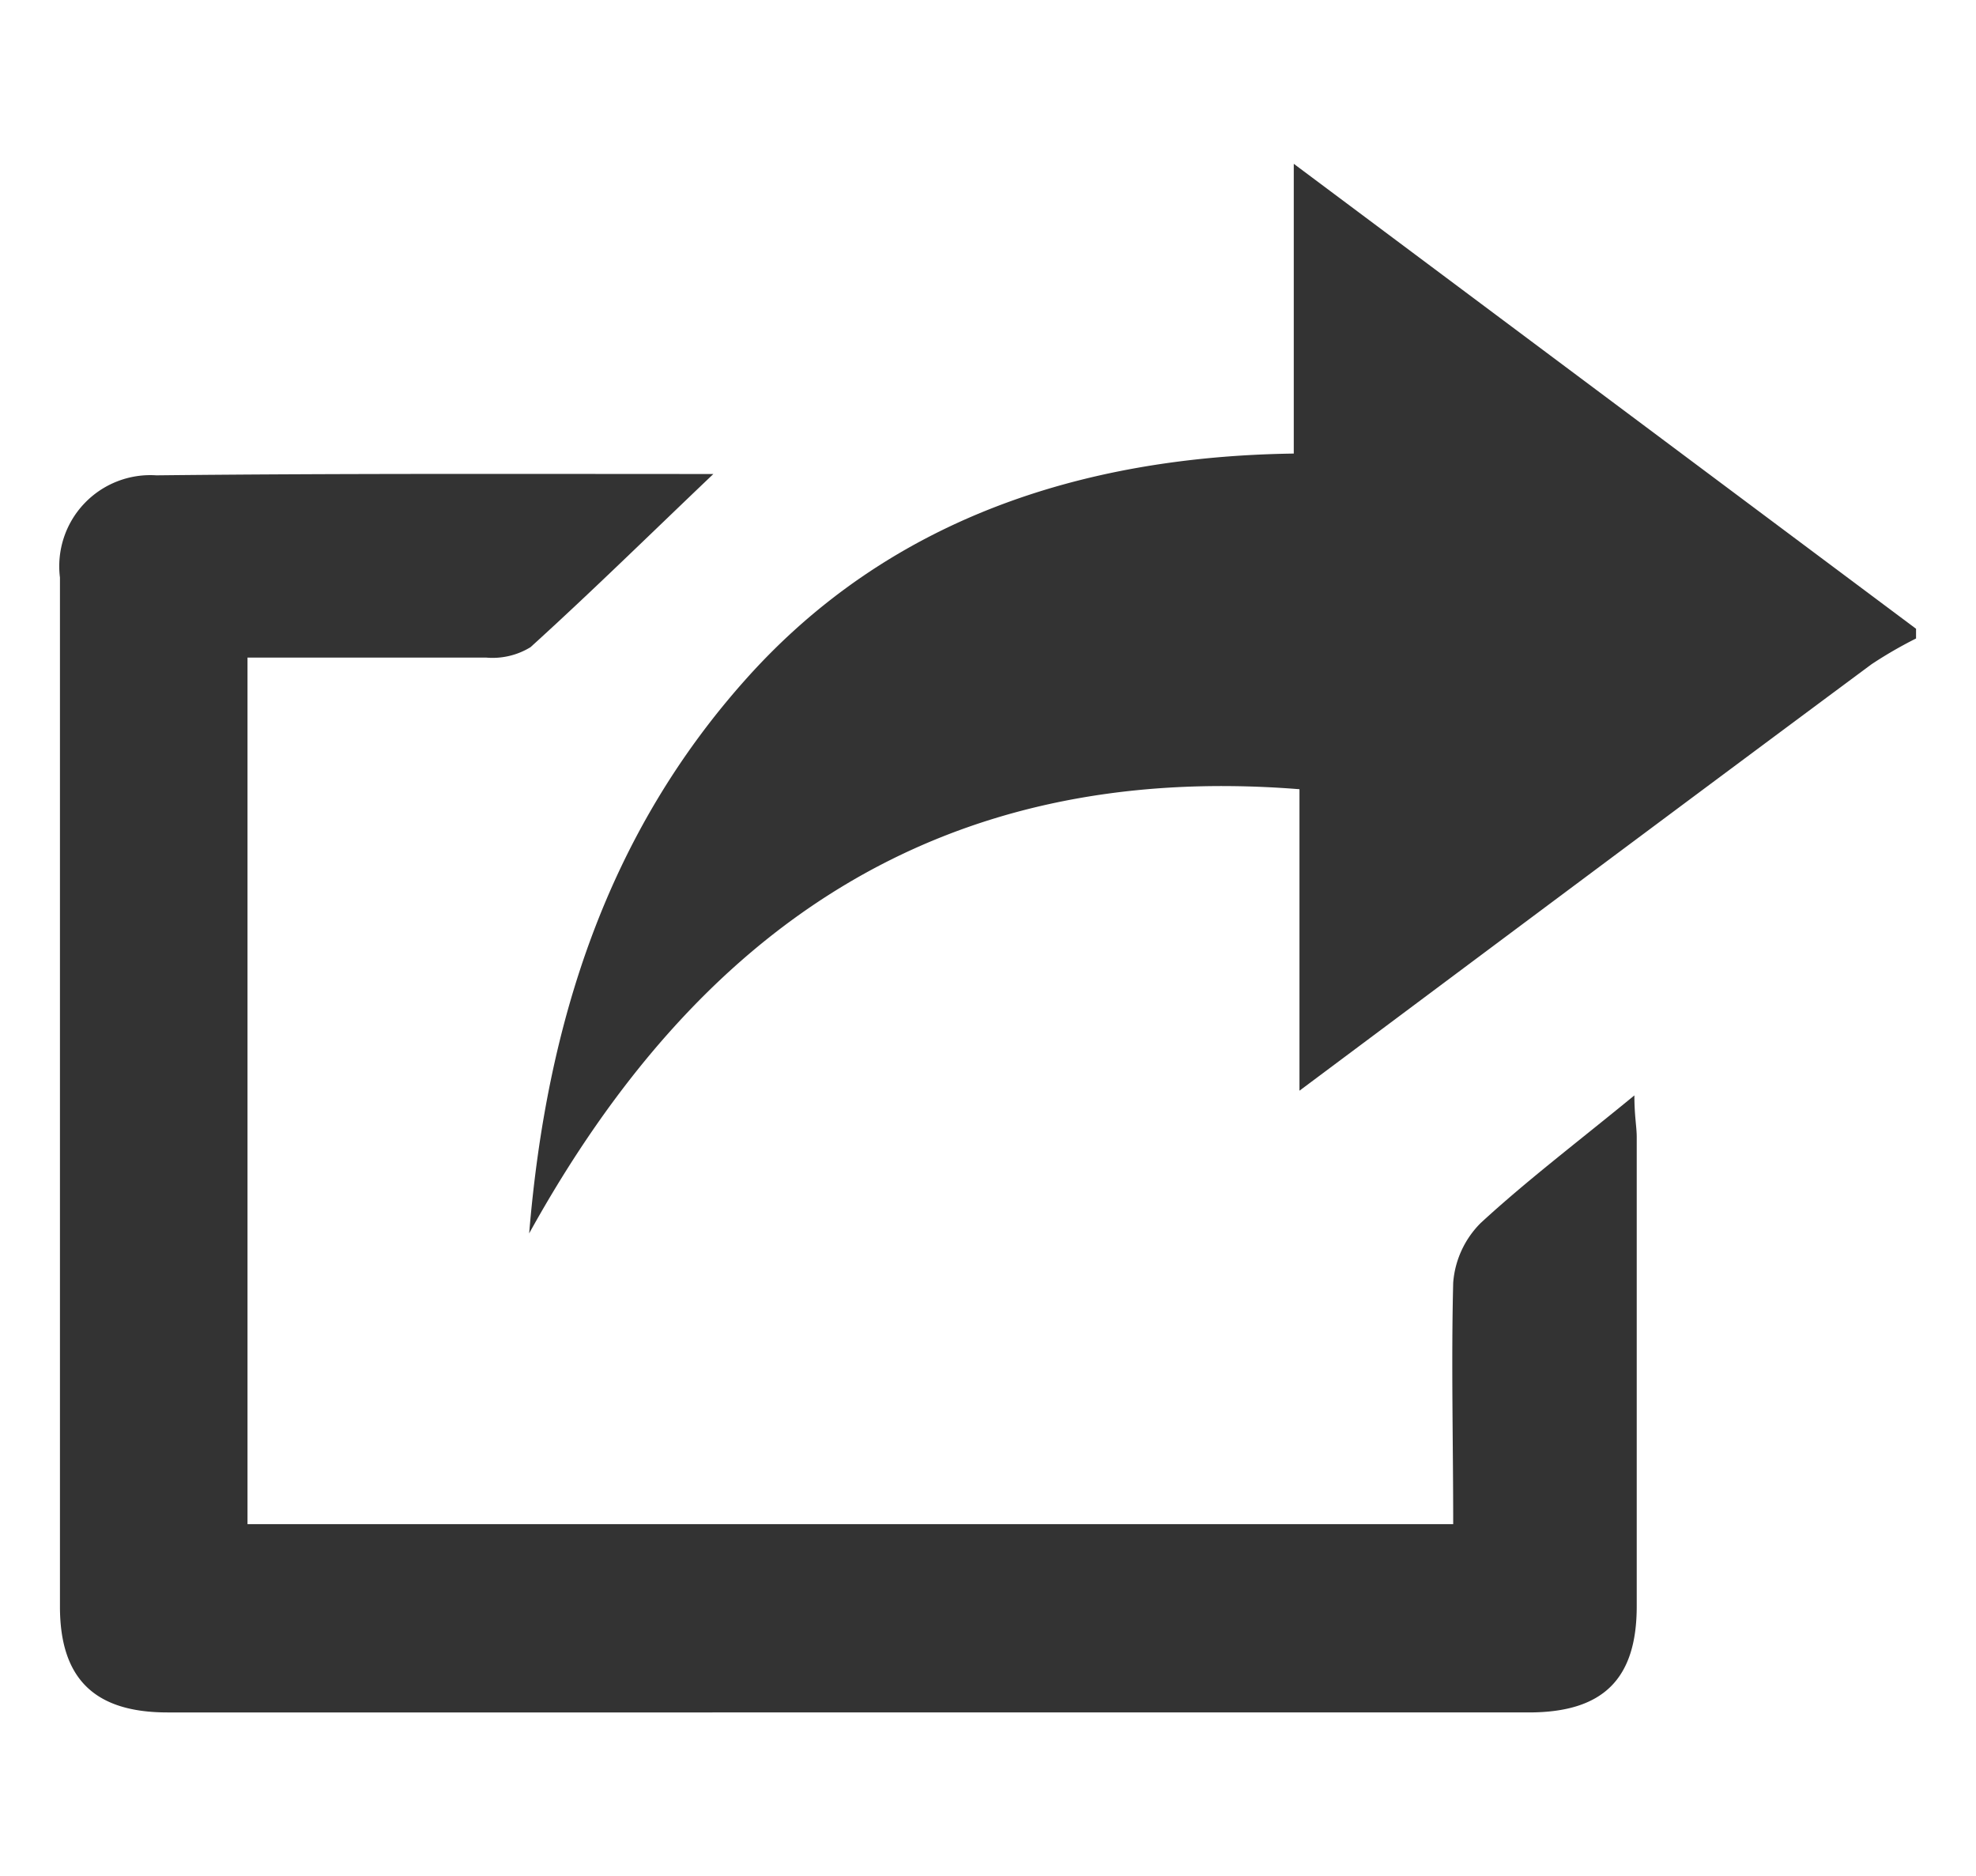 <svg xmlns="http://www.w3.org/2000/svg" viewBox="0 0 59 56"><defs><style>.cls-1{fill:#333;}</style></defs><title>icones</title><g id="pop-ups"><path class="cls-1" d="M57.21,19.06a12.86,12.86,0,0,0-1.33.77C50.26,24,44.64,28.2,38.8,32.56v-9c-10.8-.86-18,4.22-23,13.26.52-6.27,2.32-11.93,6.52-16.6s9.89-6.59,16.31-6.68V4.89L57.21,18.77Z"/><path class="cls-1" d="M21.3,14.15c-1.86,1.77-3.63,3.51-5.46,5.17a2.17,2.17,0,0,1-1.33.31c-2.34,0-4.69,0-7.12,0V45.5h36c0-2.43-.06-4.82,0-7.21a2.82,2.82,0,0,1,.82-1.78c1.39-1.28,2.91-2.43,4.59-3.81,0,.62.07.93.07,1.25,0,4.66,0,9.33,0,14,0,2.17-1,3.16-3.19,3.17H5c-2.17,0-3.21-1-3.21-3.16q0-15.36,0-30.72a2.72,2.72,0,0,1,2.88-3.05C10.2,14.13,15.73,14.15,21.3,14.15Z"/></g></svg>
